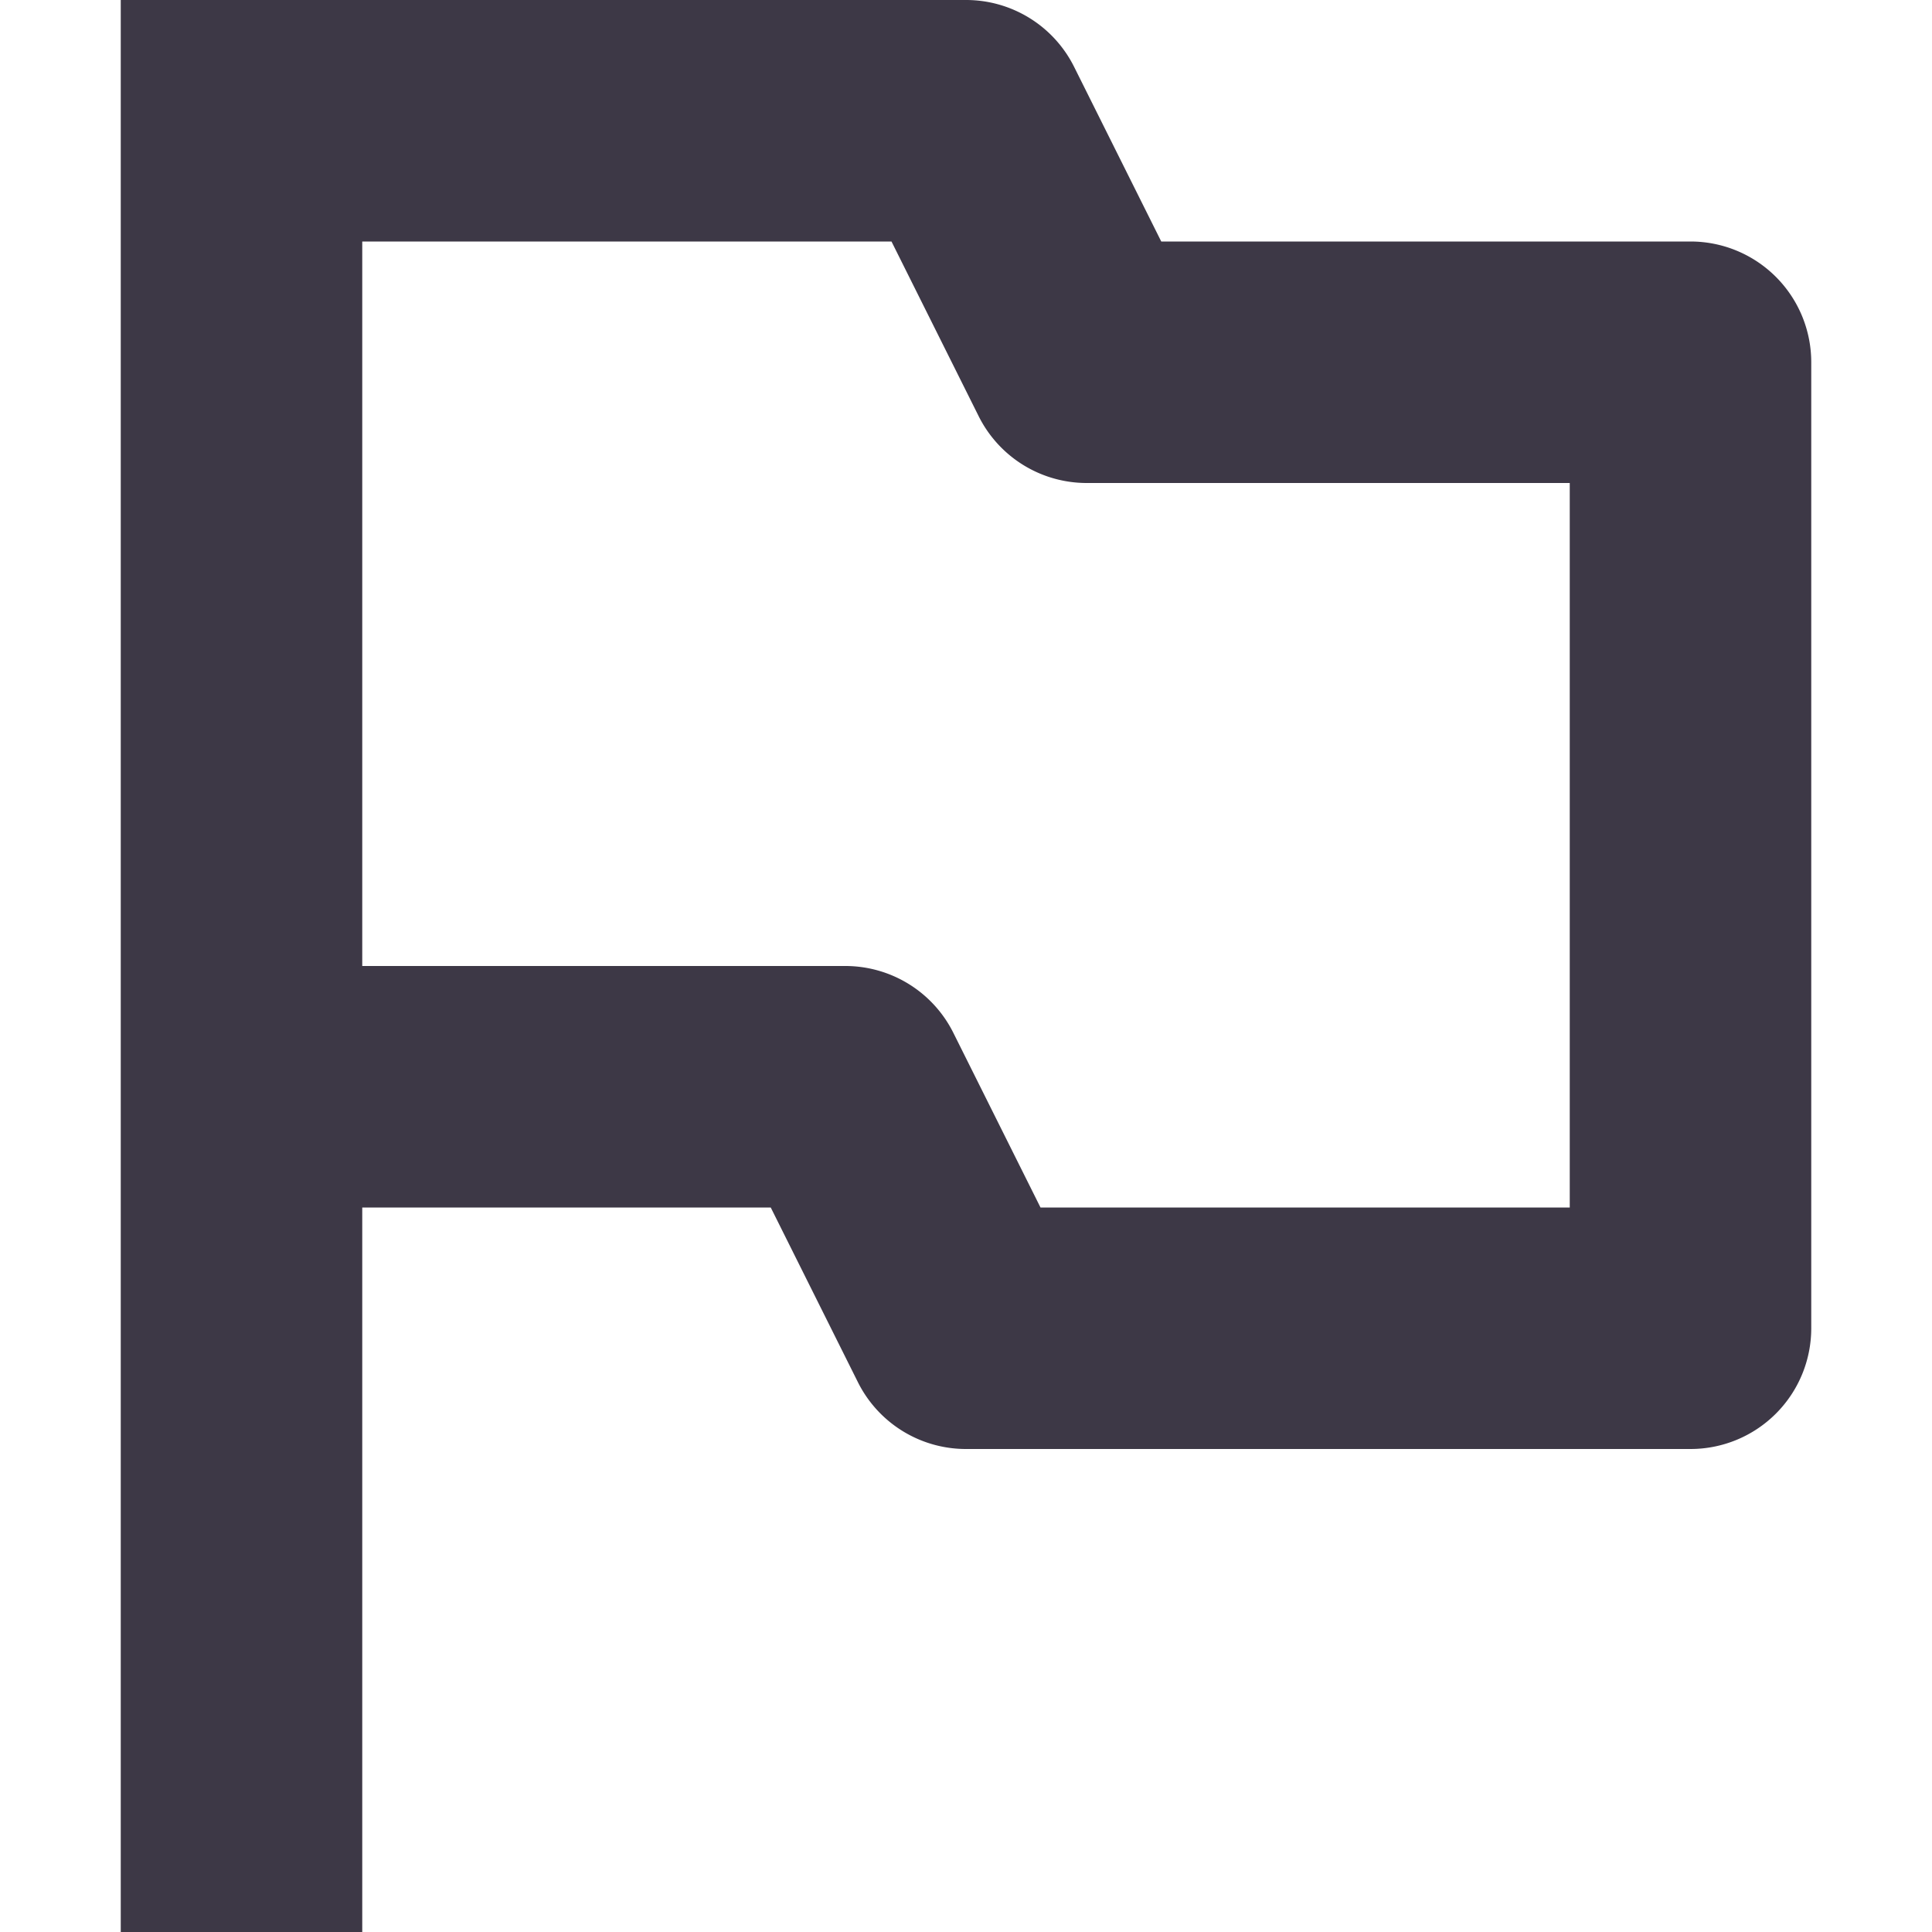 <svg width="16" height="16" xmlns="http://www.w3.org/2000/svg"><path d="M1 0v16h2v-6h3.383l.722 1.447A1 1 0 0 0 8 12h6a1 1 0 0 0 1-1V3a1 1 0 0 0-1-1H9.617L8.895.553A1 1 0 0 0 8 0Zm2 2h4.383l.722 1.447A1 1 0 0 0 9 4h4v6H8.617l-.722-1.447A1 1 0 0 0 7 8H3Z" style="fill:#3d3846"/></svg>